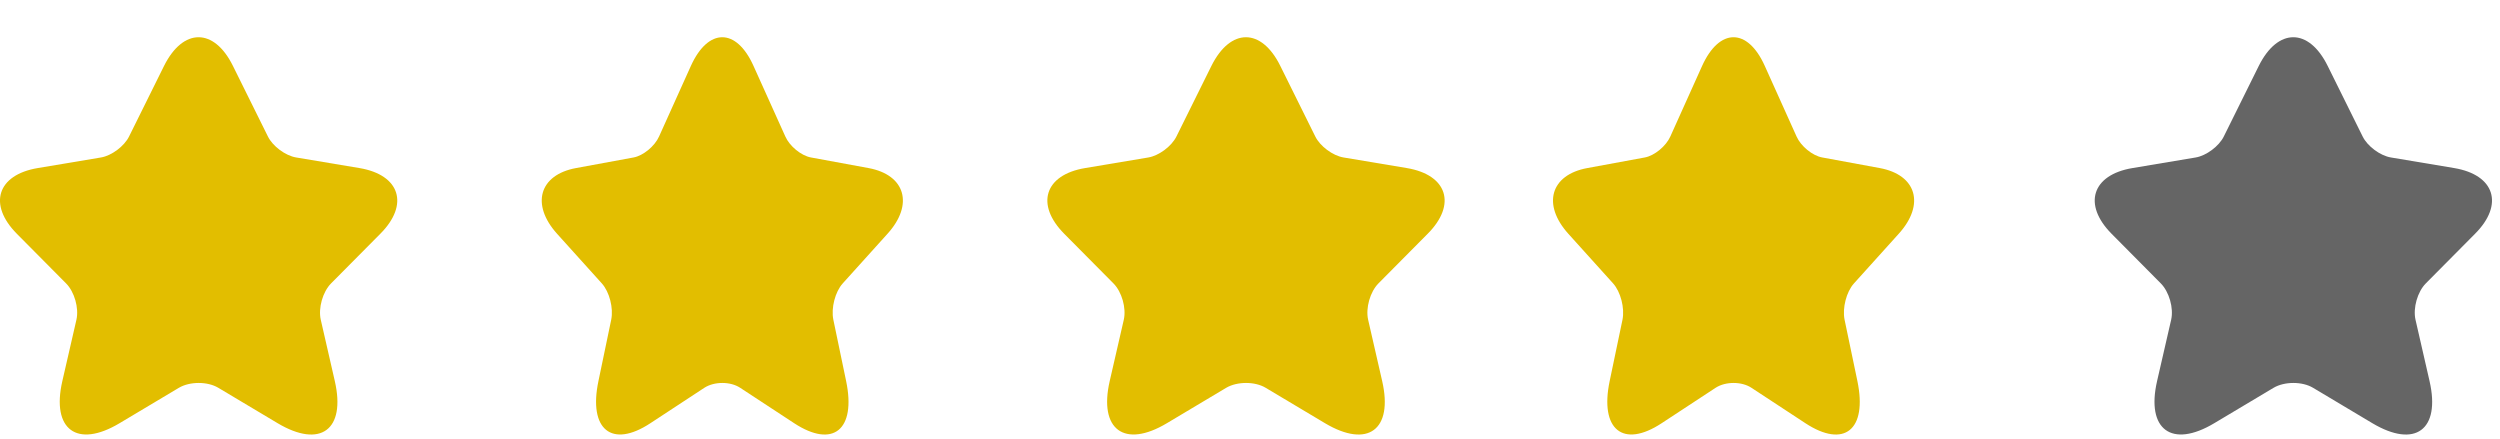 <svg width="57" height="10" viewBox="0 0 57 10" fill="none" xmlns="http://www.w3.org/2000/svg">
<g id="Vector">
<path d="M5.311 1.503L6.108 3.111C6.217 3.334 6.507 3.549 6.751 3.59L8.196 3.832C9.12 3.987 9.337 4.663 8.671 5.33L7.548 6.462C7.358 6.654 7.254 7.023 7.313 7.288L7.634 8.69C7.888 9.8 7.304 10.229 6.33 9.649L4.976 8.841C4.732 8.695 4.329 8.695 4.08 8.841L2.726 9.649C1.757 10.229 1.168 9.795 1.421 8.69L1.743 7.288C1.802 7.023 1.698 6.654 1.507 6.462L0.384 5.33C-0.277 4.663 -0.064 3.987 0.86 3.832L2.304 3.59C2.545 3.549 2.834 3.334 2.943 3.111L3.74 1.503C4.175 0.631 4.881 0.631 5.311 1.503Z" fill="#E2BE00"/>
<path d="M17.18 1.503L17.905 3.111C18.003 3.334 18.267 3.549 18.489 3.59L19.803 3.832C20.642 3.987 20.84 4.663 20.235 5.33L19.214 6.462C19.041 6.654 18.946 7.023 19 7.288L19.292 8.69C19.523 9.8 18.992 10.229 18.107 9.649L16.875 8.841C16.653 8.695 16.287 8.695 16.06 8.841L14.829 9.649C13.948 10.229 13.413 9.795 13.644 8.69L13.936 7.288C13.99 7.023 13.895 6.654 13.722 6.462L12.701 5.33C12.1 4.663 12.294 3.987 13.133 3.832L14.447 3.59C14.665 3.549 14.928 3.334 15.027 3.111L15.752 1.503C16.147 0.631 16.789 0.631 17.18 1.503Z" fill="#E2BE00"/>
<path d="M29.191 1.503L29.988 3.111C30.097 3.334 30.387 3.549 30.631 3.59L32.076 3.832C33 3.987 33.217 4.663 32.551 5.33L31.428 6.462C31.238 6.654 31.134 7.023 31.193 7.288L31.514 8.69C31.768 9.8 31.184 10.229 30.21 9.649L28.856 8.841C28.612 8.695 28.209 8.695 27.959 8.841L26.605 9.649C25.636 10.229 25.048 9.795 25.301 8.69L25.623 7.288C25.682 7.023 25.578 6.654 25.387 6.462L24.264 5.33C23.603 4.663 23.816 3.987 24.74 3.832L26.184 3.59C26.424 3.549 26.714 3.334 26.823 3.111L27.62 1.503C28.055 0.631 28.761 0.631 29.191 1.503Z" fill="#E2BE00"/>
<path d="M40.237 1.503L40.961 3.111C41.06 3.334 41.323 3.549 41.546 3.59L42.859 3.832C43.699 3.987 43.896 4.663 43.291 5.33L42.27 6.462C42.097 6.654 42.003 7.023 42.056 7.288L42.349 8.69C42.579 9.8 42.048 10.229 41.163 9.649L39.932 8.841C39.71 8.695 39.343 8.695 39.117 8.841L37.886 9.649C37.005 10.229 36.47 9.795 36.7 8.69L36.993 7.288C37.046 7.023 36.951 6.654 36.779 6.462L35.758 5.33C35.157 4.663 35.35 3.987 36.19 3.832L37.503 3.59C37.721 3.549 37.985 3.334 38.084 3.111L38.808 1.503C39.203 0.631 39.846 0.631 40.237 1.503Z" fill="#E2BE00"/>
<path d="M53.071 1.503L53.868 3.111C53.977 3.334 54.267 3.549 54.511 3.59L55.956 3.832C56.88 3.987 57.097 4.663 56.431 5.33L55.308 6.462C55.118 6.654 55.014 7.023 55.073 7.288L55.394 8.69C55.648 9.8 55.064 10.229 54.09 9.649L52.736 8.841C52.492 8.695 52.088 8.695 51.839 8.841L50.485 9.649C49.516 10.229 48.928 9.795 49.181 8.69L49.503 7.288C49.562 7.023 49.457 6.654 49.267 6.462L48.144 5.33C47.483 4.663 47.696 3.987 48.62 3.832L50.064 3.59C50.304 3.549 50.594 3.334 50.703 3.111L51.5 1.503C51.934 0.631 52.641 0.631 53.071 1.503Z" fill="#656565"/>
</g>
</svg>
